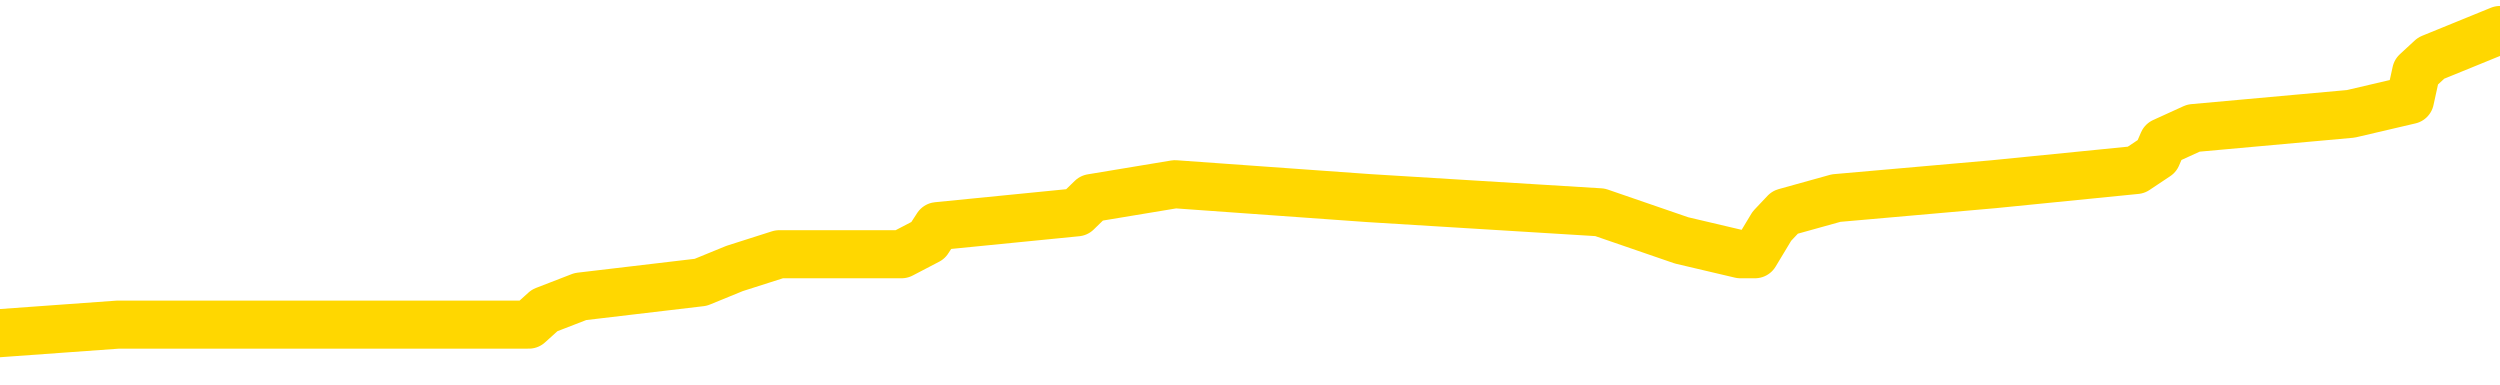 <svg xmlns="http://www.w3.org/2000/svg" version="1.1" viewBox="0 0 6500 1000">
	<path fill="none" stroke="gold" stroke-width="125" stroke-linecap="round" stroke-linejoin="round" d="M0 85375  L-716549 85375 L-716365 85338 L-715874 85265 L-715581 85229 L-715270 85156 L-715035 85120 L-714982 85047 L-714923 84974 L-714769 84937 L-714729 84864 L-714596 84828 L-714304 84791 L-713763 84791 L-713153 84755 L-713105 84755 L-712465 84718 L-712431 84718 L-711906 84718 L-711773 84682 L-711383 84609 L-711055 84536 L-710938 84463 L-710727 84390 L-710010 84390 L-709440 84353 L-709332 84353 L-709158 84317 L-708937 84244 L-708535 84207 L-708509 84134 L-707581 84062 L-707494 83989 L-707412 83916 L-707342 83843 L-707044 83806 L-706892 83733 L-705002 83770 L-704901 83770 L-704639 83770 L-704345 83806 L-704204 83733 L-703955 83733 L-703920 83697 L-703761 83660 L-703298 83587 L-703045 83551 L-702832 83478 L-702581 83441 L-702232 83405 L-701305 83332 L-701211 83259 L-700800 83222 L-699630 83149 L-698440 83113 L-698348 83040 L-698321 82967 L-698055 82894 L-697756 82821 L-697627 82748 L-697590 82675 L-696775 82675 L-696391 82712 L-695330 82748 L-695269 82748 L-695004 83478 L-694533 84171 L-694340 84864 L-694077 85557 L-693740 85521 L-693604 85484 L-693149 85448 L-692406 85411 L-692388 85375 L-692223 85302 L-692155 85302 L-691638 85265 L-690610 85265 L-690414 85229 L-689925 85192 L-689563 85156 L-689154 85156 L-688769 85192 L-687065 85192 L-686967 85192 L-686896 85192 L-686834 85192 L-686650 85156 L-686313 85156 L-685673 85120 L-685596 85083 L-685535 85083 L-685348 85047 L-685268 85047 L-685091 85010 L-685072 84974 L-684842 84974 L-684454 84937 L-683566 84937 L-683526 84901 L-683438 84864 L-683411 84791 L-682403 84755 L-682253 84682 L-682229 84645 L-682096 84609 L-682056 84572 L-680798 84536 L-680740 84536 L-680200 84499 L-680148 84499 L-680101 84499 L-679706 84463 L-679566 84426 L-679366 84390 L-679220 84390 L-679055 84390 L-678778 84426 L-678420 84426 L-677867 84390 L-677222 84353 L-676964 84280 L-676810 84244 L-676409 84207 L-676369 84171 L-676248 84134 L-676186 84171 L-676172 84171 L-676078 84171 L-675785 84134 L-675634 83989 L-675304 83916 L-675226 83843 L-675150 83806 L-674923 83697 L-674857 83624 L-674629 83551 L-674577 83478 L-674412 83441 L-673406 83405 L-673223 83368 L-672672 83332 L-672279 83259 L-671881 83222 L-671031 83149 L-670953 83113 L-670374 83076 L-669933 83076 L-669692 83040 L-669534 83040 L-669134 82967 L-669113 82967 L-668668 82931 L-668263 82894 L-668127 82821 L-667952 82748 L-667815 82675 L-667565 82602 L-666565 82566 L-666483 82529 L-666348 82493 L-666309 82456 L-665419 82420 L-665203 82383 L-664760 82347 L-664643 82310 L-664586 82274 L-663910 82274 L-663809 82237 L-663781 82237 L-662439 82201 L-662033 82164 L-661994 82128 L-661065 82091 L-660967 82055 L-660834 82018 L-660430 81982 L-660404 81946 L-660311 81909 L-660094 81873 L-659683 81800 L-658530 81727 L-658238 81654 L-658209 81581 L-657601 81544 L-657351 81471 L-657331 81435 L-656402 81398 L-656351 81325 L-656228 81289 L-656211 81216 L-656055 81179 L-655880 81106 L-655743 81070 L-655687 81033 L-655579 80997 L-655494 80960 L-655260 80924 L-655185 80887 L-654877 80851 L-654759 80815 L-654589 80778 L-654498 80742 L-654395 80742 L-654372 80705 L-654295 80705 L-654197 80632 L-653830 80596 L-653726 80559 L-653222 80523 L-652770 80486 L-652732 80450 L-652708 80413 L-652667 80377 L-652539 80340 L-652438 80304 L-651996 80267 L-651714 80231 L-651122 80194 L-650991 80158 L-650717 80085 L-650564 80048 L-650411 80012 L-650326 79939 L-650248 79902 L-650062 79866 L-650012 79866 L-649984 79829 L-649904 79793 L-649881 79757 L-649598 79684 L-648994 79611 L-647999 79574 L-647701 79538 L-646967 79501 L-646722 79465 L-646633 79428 L-646055 79392 L-645357 79355 L-644604 79319 L-644286 79282 L-643903 79209 L-643826 79173 L-643192 79136 L-643006 79100 L-642918 79100 L-642789 79100 L-642476 79063 L-642427 79027 L-642285 78990 L-642263 78954 L-641295 78917 L-640750 78881 L-640272 78881 L-640211 78881 L-639887 78881 L-639865 78844 L-639803 78844 L-639593 78808 L-639516 78771 L-639461 78735 L-639439 78699 L-639400 78662 L-639384 78626 L-638627 78589 L-638610 78553 L-637811 78516 L-637658 78480 L-636753 78443 L-636247 78407 L-636018 78334 L-635976 78334 L-635861 78297 L-635685 78261 L-634930 78297 L-634795 78261 L-634631 78224 L-634313 78188 L-634137 78115 L-633115 78042 L-633092 77969 L-632841 77932 L-632628 77859 L-631994 77823 L-631756 77750 L-631723 77677 L-631545 77604 L-631465 77531 L-631375 77495 L-631311 77422 L-630870 77349 L-630847 77312 L-630306 77276 L-630050 77239 L-629555 77203 L-628678 77166 L-628641 77130 L-628589 77093 L-628548 77057 L-628430 77020 L-628154 76984 L-627947 76911 L-627750 76838 L-627726 76765 L-627676 76692 L-627637 76655 L-627559 76619 L-626961 76546 L-626901 76510 L-626798 76473 L-626644 76437 L-626012 76400 L-625331 76364 L-625028 76291 L-624681 76254 L-624484 76218 L-624436 76145 L-624115 76108 L-623488 76072 L-623341 76035 L-623305 75999 L-623247 75962 L-623170 75889 L-622929 75889 L-622841 75853 L-622747 75816 L-622453 75780 L-622318 75743 L-622258 75707 L-622221 75634 L-621949 75634 L-620943 75597 L-620768 75561 L-620717 75561 L-620424 75524 L-620232 75452 L-619899 75415 L-619392 75379 L-618830 75306 L-618815 75233 L-618799 75196 L-618698 75123 L-618583 75050 L-618544 74977 L-618507 74941 L-618441 74941 L-618413 74904 L-618274 74941 L-617981 74941 L-617931 74941 L-617826 74941 L-617561 74904 L-617097 74868 L-616952 74868 L-616897 74795 L-616840 74758 L-616649 74722 L-616284 74685 L-616070 74685 L-615875 74685 L-615817 74685 L-615758 74612 L-615604 74576 L-615335 74539 L-614905 74722 L-614889 74722 L-614812 74685 L-614748 74649 L-614619 74394 L-614595 74357 L-614311 74321 L-614263 74284 L-614209 74248 L-613746 74211 L-613708 74211 L-613667 74175 L-613477 74138 L-612996 74102 L-612509 74065 L-612493 74029 L-612455 73992 L-612198 73956 L-612121 73883 L-611891 73846 L-611875 73773 L-611580 73700 L-611138 73664 L-610691 73627 L-610187 73591 L-610033 73554 L-609746 73518 L-609706 73445 L-609375 73408 L-609153 73372 L-608636 73299 L-608560 73263 L-608313 73190 L-608118 73117 L-608058 73080 L-607282 73044 L-607208 73044 L-606977 73007 L-606961 73007 L-606899 72971 L-606703 72934 L-606239 72934 L-606216 72898 L-606086 72898 L-604785 72898 L-604769 72898 L-604691 72861 L-604598 72861 L-604381 72861 L-604228 72825 L-604050 72861 L-603996 72898 L-603709 72934 L-603669 72934 L-603300 72934 L-602859 72934 L-602676 72934 L-602355 72898 L-602060 72898 L-601614 72825 L-601542 72788 L-601080 72715 L-600642 72679 L-600460 72642 L-599006 72569 L-598874 72533 L-598417 72460 L-598191 72423 L-597805 72350 L-597288 72278 L-596334 72205 L-595540 72132 L-594865 72095 L-594440 72022 L-594129 71986 L-593899 71876 L-593215 71767 L-593202 71657 L-592992 71511 L-592970 71475 L-592796 71402 L-591846 71365 L-591578 71292 L-590763 71256 L-590452 71183 L-590415 71147 L-590357 71074 L-589740 71037 L-589103 70964 L-587477 70928 L-586803 70891 L-586161 70891 L-586083 70891 L-586027 70891 L-585991 70891 L-585963 70855 L-585851 70782 L-585833 70745 L-585810 70709 L-585657 70672 L-585603 70599 L-585525 70563 L-585406 70526 L-585308 70490 L-585191 70453 L-584921 70380 L-584652 70344 L-584634 70271 L-584434 70234 L-584287 70161 L-584061 70125 L-583927 70089 L-583618 70052 L-583558 70016 L-583205 69943 L-582856 69906 L-582755 69870 L-582691 69797 L-582631 69760 L-582247 69687 L-581866 69651 L-581762 69614 L-581501 69578 L-581230 69505 L-581071 69468 L-581038 69432 L-580977 69395 L-580835 69359 L-580651 69322 L-580607 69286 L-580319 69286 L-580303 69249 L-580069 69249 L-580008 69213 L-579970 69213 L-579390 69176 L-579257 69140 L-579233 68994 L-579215 68739 L-579197 68447 L-579181 68155 L-579157 67863 L-579141 67644 L-579120 67389 L-579103 67133 L-579080 66987 L-579063 66842 L-579041 66732 L-579025 66659 L-578976 66550 L-578903 66440 L-578869 66258 L-578845 66112 L-578809 65966 L-578768 65820 L-578731 65747 L-578715 65601 L-578691 65492 L-578654 65419 L-578637 65309 L-578614 65236 L-578596 65163 L-578578 65090 L-578562 65017 L-578533 64908 L-578507 64798 L-578461 64762 L-578445 64689 L-578403 64653 L-578355 64580 L-578284 64507 L-578269 64434 L-578253 64361 L-578190 64324 L-578151 64288 L-578112 64251 L-577946 64215 L-577881 64178 L-577865 64142 L-577821 64069 L-577762 64032 L-577550 63996 L-577516 63959 L-577474 63923 L-577396 63886 L-576858 63850 L-576780 63813 L-576676 63740 L-576587 63704 L-576411 63668 L-576061 63631 L-575905 63595 L-575467 63558 L-575310 63522 L-575180 63485 L-574476 63412 L-574275 63376 L-573315 63303 L-572832 63266 L-572733 63266 L-572641 63230 L-572396 63193 L-572323 63157 L-571880 63084 L-571784 63047 L-571769 63011 L-571753 62974 L-571728 62938 L-571262 62901 L-571045 62865 L-570906 62828 L-570612 62792 L-570523 62755 L-570482 62719 L-570452 62682 L-570279 62646 L-570221 62609 L-570144 62573 L-570064 62537 L-569994 62537 L-569685 62500 L-569600 62464 L-569386 62427 L-569351 62391 L-568667 62354 L-568568 62318 L-568363 62281 L-568317 62245 L-568038 62208 L-567976 62172 L-567959 62099 L-567881 62062 L-567573 61989 L-567549 61953 L-567495 61880 L-567472 61843 L-567350 61807 L-567214 61734 L-566970 61697 L-566844 61697 L-566197 61661 L-566181 61661 L-566157 61661 L-565976 61588 L-565900 61551 L-565808 61515 L-565381 61479 L-564965 61442 L-564572 61369 L-564493 61333 L-564474 61296 L-564111 61260 L-563874 61223 L-563646 61187 L-563333 61150 L-563255 61114 L-563174 61041 L-562996 60968 L-562981 60931 L-562715 60858 L-562635 60822 L-562405 60785 L-562179 60749 L-561863 60749 L-561688 60712 L-561327 60712 L-560935 60676 L-560866 60603 L-560802 60566 L-560662 60493 L-560610 60457 L-560508 60384 L-560007 60348 L-559809 60311 L-559563 60275 L-559377 60238 L-559077 60202 L-559001 60165 L-558835 60092 L-557951 60056 L-557922 59983 L-557799 59910 L-557221 59873 L-557143 59837 L-556429 59837 L-556117 59837 L-555904 59837 L-555887 59837 L-555501 59837 L-554976 59764 L-554530 59727 L-554200 59691 L-554047 59654 L-553722 59654 L-553543 59618 L-553462 59618 L-553255 59545 L-553080 59508 L-552151 59472 L-551262 59435 L-551222 59399 L-550995 59399 L-550615 59363 L-549828 59326 L-549594 59290 L-549518 59253 L-549160 59217 L-548588 59144 L-548321 59107 L-547935 59071 L-547831 59071 L-547661 59071 L-547043 59071 L-546832 59071 L-546524 59071 L-546471 59034 L-546343 58998 L-546290 58961 L-546171 58925 L-545835 58852 L-544875 58815 L-544744 58742 L-544542 58706 L-543911 58669 L-543600 58633 L-543186 58596 L-543158 58560 L-543013 58523 L-542593 58487 L-541260 58487 L-541213 58450 L-541085 58377 L-541068 58341 L-540490 58268 L-540285 58232 L-540255 58195 L-540214 58159 L-540157 58122 L-540119 58086 L-540041 58049 L-539898 58013 L-539444 57976 L-539325 57940 L-539040 57903 L-538667 57867 L-538571 57830 L-538244 57794 L-537890 57757 L-537720 57721 L-537673 57684 L-537564 57648 L-537474 57611 L-537447 57575 L-537370 57502 L-537067 57465 L-537033 57392 L-536961 57356 L-536594 57319 L-536258 57283 L-536177 57283 L-535957 57246 L-535786 57210 L-535758 57174 L-535261 57137 L-534712 57064 L-533831 57028 L-533733 56955 L-533656 56918 L-533382 56882 L-533134 56809 L-533060 56772 L-532999 56699 L-532880 56663 L-532837 56626 L-532727 56590 L-532651 56517 L-531950 56480 L-531704 56444 L-531665 56407 L-531508 56371 L-530909 56371 L-530682 56371 L-530590 56371 L-530115 56371 L-529518 56298 L-528998 56261 L-528977 56225 L-528832 56188 L-528512 56188 L-527970 56188 L-527738 56188 L-527567 56188 L-527081 56152 L-526853 56116 L-526768 56079 L-526422 56043 L-526096 56043 L-525573 56006 L-525246 55970 L-524645 55933 L-524448 55860 L-524396 55824 L-524355 55787 L-524074 55751 L-523389 55678 L-523079 55641 L-523054 55568 L-522863 55532 L-522640 55495 L-522554 55459 L-521891 55386 L-521866 55349 L-521645 55276 L-521315 55240 L-520963 55167 L-520758 55130 L-520525 55058 L-520267 55021 L-520078 54948 L-520031 54912 L-519804 54875 L-519769 54839 L-519612 54802 L-519398 54766 L-519225 54729 L-519134 54693 L-518856 54656 L-518613 54620 L-518297 54583 L-517871 54583 L-517834 54583 L-517350 54583 L-517117 54583 L-516905 54547 L-516679 54510 L-516129 54510 L-515882 54474 L-515048 54474 L-514992 54437 L-514970 54401 L-514812 54364 L-514351 54328 L-514310 54291 L-513970 54218 L-513837 54182 L-513614 54145 L-513042 54109 L-512570 54072 L-512376 54036 L-512183 54000 L-511993 53963 L-511892 53927 L-511523 53890 L-511477 53854 L-511396 53817 L-510102 53781 L-510054 53744 L-509785 53744 L-509640 53744 L-509089 53744 L-508973 53708 L-508891 53671 L-508532 53635 L-508308 53598 L-508027 53562 L-507698 53489 L-507190 53452 L-507077 53416 L-506998 53379 L-506834 53343 L-506540 53343 L-506071 53343 L-505874 53379 L-505824 53379 L-505174 53343 L-505052 53306 L-504598 53306 L-504562 53270 L-504094 53233 L-503983 53197 L-503967 53160 L-503751 53160 L-503570 53124 L-503038 53124 L-502009 53124 L-501809 53087 L-501351 53051 L-500403 52978 L-500304 52941 L-499950 52869 L-499890 52832 L-499875 52796 L-499840 52759 L-499470 52723 L-499350 52686 L-499108 52650 L-498945 52613 L-498757 52577 L-498636 52540 L-497566 52467 L-496708 52431 L-496495 52358 L-496398 52321 L-496224 52248 L-495891 52212 L-495819 52175 L-495761 52139 L-495586 52139 L-495197 52102 L-494962 52066 L-494850 52029 L-494733 51993 L-493753 51956 L-493727 51920 L-493133 51847 L-493100 51847 L-492952 51811 L-492667 51774 L-491755 51774 L-490809 51774 L-490656 51738 L-490554 51738 L-490422 51701 L-490279 51665 L-490253 51628 L-490138 51592 L-489920 51555 L-489239 51519 L-489109 51482 L-488806 51446 L-488566 51373 L-488234 51336 L-487595 51300 L-487252 51227 L-487191 51190 L-487035 51190 L-486113 51190 L-485643 51190 L-485599 51190 L-485587 51154 L-485545 51117 L-485523 51081 L-485496 51044 L-485352 51008 L-484930 50971 L-484595 50971 L-484403 50935 L-483975 50935 L-483787 50898 L-483398 50825 L-482864 50789 L-482491 50753 L-482470 50753 L-482220 50716 L-482102 50680 L-482026 50643 L-481890 50607 L-481850 50570 L-481771 50534 L-481376 50497 L-480880 50461 L-480768 50388 L-480595 50351 L-480287 50315 L-479840 50278 L-479517 50242 L-479374 50169 L-478947 50096 L-478794 50023 L-478739 49950 L-477925 49913 L-477905 49877 L-477533 49840 L-477476 49840 L-476347 49804 L-476279 49804 L-475721 49767 L-475526 49731 L-475390 49695 L-475157 49658 L-474810 49622 L-474775 49549 L-474740 49512 L-474672 49439 L-474323 49403 L-474150 49366 L-473666 49330 L-473649 49293 L-473324 49257 L-473167 49220 L-472026 49147 L-472001 49111 L-471809 49038 L-471616 49001 L-471366 48965 L-471348 48928 L-470328 48892 L-470030 48855 L-469955 48819 L-469819 48746 L-469643 48709 L-469066 48636 L-468851 48600 L-468787 48564 L-468656 48527 L-468619 48454 L-468096 48418 L-467958 62792 L-467944 62792 L-467921 62792 L-467901 62792 L-467674 48381 L-466898 48381 L-466856 48381 L-466488 48381 L-466410 48345 L-466358 48308 L-465685 48272 L-464942 48235 L-464518 48235 L-464070 48199 L-463008 48162 L-462697 48089 L-462287 48089 L-462215 48053 L-461690 48053 L-461596 48053 L-461578 48053 L-461133 48016 L-460948 47943 L-460168 47870 L-459495 47834 L-459083 47724 L-458851 47651 L-458711 47615 L-458629 47542 L-458609 47506 L-458533 47506 L-458404 47469 L-458088 47506 L-457863 47506 L-457538 47469 L-457476 47469 L-457106 47469 L-457073 47469 L-456864 47469 L-456197 47469 L-456119 47469 L-455961 47396 L-455851 47396 L-455524 47360 L-455369 47323 L-455029 47323 L-454972 47250 L-454633 47177 L-454430 47141 L-454377 47068 L-453000 47031 L-452871 46995 L-452437 46958 L-452117 46922 L-451289 46849 L-451166 46812 L-450435 46739 L-450279 46666 L-450238 46630 L-450185 46593 L-450161 46557 L-450047 46520 L-449751 46484 L-449461 46448 L-449407 46411 L-449286 46375 L-449256 46338 L-449156 46302 L-448712 46302 L-448561 46265 L-447725 46265 L-447183 46229 L-446848 46229 L-446833 46192 L-446757 46156 L-446641 46119 L-446446 46083 L-446182 46046 L-445348 46010 L-445251 45973 L-444730 45937 L-444688 45900 L-444589 45864 L-443761 45864 L-443625 45827 L-443287 45827 L-442733 45791 L-442353 45754 L-442190 45718 L-441880 45681 L-441068 45645 L-440761 45608 L-440493 45608 L-440171 45608 L-439850 45645 L-439575 45645 L-438746 45572 L-438651 45535 L-438559 45426 L-438454 45317 L-438068 45207 L-437587 45134 L-437571 45098 L-437452 45061 L-437085 44988 L-436990 44952 L-436156 44879 L-436079 44842 L-435779 44806 L-435689 44769 L-435281 44696 L-435171 44623 L-434472 44587 L-433999 44550 L-433939 44514 L-433720 44441 L-433446 44404 L-433333 44368 L-432306 44331 L-431919 44295 L-431899 44259 L-431566 44222 L-431322 44186 L-430888 44149 L-430778 44113 L-430661 44076 L-430209 44003 L-429618 43967 L-429282 43930 L-427389 43894 L-427275 43821 L-427064 43784 L-425745 43748 L-425639 35539 L-425573 27440 L-425537 19961 L-425475 19961 L-424975 28097 L-424300 36123 L-424278 43529 L-424008 43456 L-423040 43456 L-422350 43419 L-422188 43383 L-421648 43346 L-421558 43310 L-420539 43273 L-419591 43201 L-419225 43237 L-419123 43273 L-418534 43273 L-418475 43273 L-418374 43237 L-417934 43164 L-417827 43128 L-417385 43091 L-416385 42982 L-416129 42872 L-416026 42763 L-415896 42690 L-415529 42617 L-414948 42544 L-414917 42507 L-414602 42471 L-412619 42434 L-412503 42398 L-412435 42398 L-412077 42361 L-410458 42325 L-410280 42325 L-410136 42325 L-409314 42361 L-409261 42398 L-409206 42398 L-408772 42398 L-407792 42434 L-407718 42434 L-406633 42398 L-406420 42398 L-405704 42325 L-405316 42288 L-405097 42215 L-404777 42143 L-404284 42070 L-404156 42033 L-403927 41960 L-403695 41887 L-403636 41851 L-403346 41814 L-403074 41741 L-402044 41705 L-400379 41668 L-399960 41632 L-399823 41595 L-399666 41595 L-399361 41559 L-399133 41486 L-398975 41449 L-398815 41376 L-398646 41303 L-398599 41267 L-398545 41230 L-398524 41230 L-398138 41194 L-397888 41194 L-397617 41194 L-397457 41194 L-397367 41194 L-395708 41194 L-395543 41230 L-395163 41194 L-394703 41194 L-394094 41121 L-393000 41085 L-392569 41048 L-392538 41012 L-392476 40975 L-392458 40939 L-390754 40902 L-390712 40866 L-390246 40829 L-390059 40793 L-390027 40720 L-389432 40683 L-389382 40647 L-389059 40610 L-389008 40574 L-388798 40537 L-388780 40501 L-388514 40428 L-388461 40391 L-387992 40355 L-387482 40282 L-387403 40282 L-387109 40245 L-387092 40209 L-387054 40172 L-386983 40136 L-386825 40099 L-385879 40099 L-385823 40099 L-385302 40099 L-385110 40063 L-385009 40063 L-384783 40026 L-384273 40026 L-383885 41012 L-383815 41012 L-383467 40975 L-383110 40939 L-381981 39881 L-381930 39808 L-381704 39771 L-381670 39735 L-381545 39662 L-381446 39662 L-381181 39662 L-380441 39698 L-379863 39698 L-379569 39698 L-378863 39698 L-378685 39662 L-378661 39662 L-378025 39625 L-377714 39589 L-377318 39589 L-377288 39552 L-377267 39516 L-377113 39479 L-376428 39479 L-376412 39479 L-376072 39479 L-375799 39443 L-375762 39406 L-375706 39333 L-375684 39297 L-375612 39260 L-375280 39224 L-375174 39187 L-375145 39114 L-374947 39078 L-374794 39041 L-373926 39005 L-373364 38932 L-373348 38932 L-373246 38896 L-373144 38932 L-372998 38932 L-372919 38932 L-372882 38896 L-372826 38859 L-372753 38823 L-372608 38786 L-372126 38786 L-371722 38750 L-370855 38786 L-370835 38786 L-370578 38786 L-370501 38786 L-370472 38750 L-370461 38677 L-370444 38640 L-370151 38604 L-370112 38567 L-370040 38531 L-369966 38494 L-369761 38458 L-369601 38348 L-369300 38239 L-369223 38093 L-369206 37983 L-368989 37910 L-368758 37910 L-368648 37947 L-368278 37983 L-368120 37983 L-367889 37983 L-367720 37983 L-367575 37947 L-367443 37910 L-366167 37838 L-365764 37765 L-365703 37728 L-365586 37655 L-365161 37619 L-365146 37546 L-365084 37509 L-364810 37436 L-364698 37400 L-364416 37327 L-364138 37290 L-363713 37217 L-363691 37181 L-363613 37144 L-363487 37108 L-362901 37071 L-362509 37035 L-362174 36998 L-361585 36962 L-361482 36962 L-361312 36925 L-361176 36925 L-360348 36889 L-359163 36852 L-359127 36816 L-359071 36816 L-358851 36780 L-358646 36780 L-358491 36780 L-358234 36743 L-358158 36707 L-357615 36670 L-357579 36634 L-357330 36597 L-356942 36561 L-356117 36524 L-355759 36488 L-355448 36488 L-355190 36451 L-354966 36415 L-354560 36378 L-354444 36342 L-354260 36305 L-354207 36305 L-354019 36269 L-353848 36232 L-353819 36196 L-353539 36159 L-353228 36123 L-353090 36086 L-352780 36050 L-352587 36050 L-352571 36013 L-351852 36013 L-351718 35940 L-351421 35904 L-351330 35867 L-350730 35867 L-350691 35831 L-350613 35794 L-349992 35758 L-349841 35685 L-349800 35649 L-349490 35612 L-349298 35576 L-349105 35503 L-349049 35430 L-348741 35393 L-348688 35357 L-348634 35393 L-348608 35393 L-348483 35393 L-347672 35357 L-347596 35320 L-347055 35284 L-346787 35247 L-346127 35211 L-345220 35174 L-344978 35138 L-344446 35101 L-344229 35065 L-343121 35101 L-343071 35101 L-342296 35101 L-341748 35065 L-341637 35028 L-341484 34955 L-341429 34919 L-341263 34882 L-340886 34846 L-340438 34809 L-340384 34773 L-340229 34736 L-339549 34700 L-339329 34663 L-338811 34627 L-337962 34554 L-337946 34518 L-336155 34481 L-335601 34445 L-335484 34408 L-334478 34372 L-334441 34335 L-334209 34335 L-334116 34335 L-334076 34335 L-333744 34299 L-333392 34262 L-333127 34189 L-332840 34153 L-332530 34080 L-332275 34007 L-332182 33970 L-331692 33934 L-331484 33897 L-330919 33861 L-330805 33897 L-330453 33861 L-330402 33861 L-330362 33861 L-329758 33788 L-329024 33715 L-328443 33642 L-328208 33569 L-327667 33460 L-327515 33387 L-327013 33350 L-326804 33277 L-326781 33277 L-326722 33241 L-325759 33241 L-325582 33204 L-325140 33168 L-325115 33095 L-324960 33058 L-324879 33058 L-324728 33095 L-324081 33095 L-324032 33058 L-322912 33022 L-321928 32985 L-321866 32949 L-321146 32912 L-320281 32876 L-319902 32839 L-319683 32839 L-318923 32803 L-318872 32766 L-318562 32693 L-317711 32693 L-317518 32657 L-317341 32620 L-317117 32620 L-316990 32584 L-316798 32584 L-316565 32547 L-316396 32584 L-316109 32547 L-315830 32547 L-315747 32511 L-315576 32475 L-315560 32402 L-315406 32365 L-315367 32329 L-314591 32292 L-314515 32292 L-314283 32219 L-313856 32183 L-313510 32146 L-312927 32110 L-312658 32110 L-312399 32110 L-312270 32037 L-312254 32000 L-312140 31964 L-312116 31927 L-311882 31891 L-311846 31854 L-310530 31854 L-310474 31818 L-309795 31745 L-309223 31745 L-309097 31745 L-308944 31745 L-308867 31745 L-308555 31672 L-308282 31635 L-308193 31562 L-308091 31562 L-307163 31526 L-307087 31526 L-306723 31526 L-306699 31489 L-306662 31453 L-305887 31380 L-305795 31344 L-305655 31307 L-305253 31271 L-304991 31271 L-304748 31307 L-304534 31271 L-304453 31271 L-304377 31271 L-304300 31271 L-304114 31307 L-304047 31307 L-303798 31307 L-303743 31271 L-303605 31234 L-303525 31161 L-303412 31125 L-303189 31088 L-303025 31052 L-302984 31015 L-302814 30979 L-302443 30942 L-302428 30906 L-302313 30869 L-301591 30833 L-301555 30796 L-301422 30796 L-301075 30760 L-300663 30760 L-300627 30760 L-300549 30723 L-300510 30687 L-300146 30650 L-299942 30614 L-299927 30577 L-299581 30541 L-299233 30541 L-298907 30541 L-298805 30504 L-298652 30504 L-298458 30468 L-298226 30468 L-298134 30468 L-297978 30468 L-297901 30468 L-297860 30431 L-297747 30395 L-297724 30358 L-297473 30358 L-297334 30286 L-296756 30176 L-295928 30103 L-295440 30030 L-295319 29994 L-295280 29957 L-295268 29921 L-295116 29848 L-295015 29775 L-294782 29738 L-294391 29665 L-294087 29629 L-294071 29592 L-293901 29556 L-293662 29483 L-293066 29483 L-292462 29446 L-292422 29446 L-292382 29446 L-292229 29410 L-292175 29373 L-292113 29337 L-292045 29300 L-291990 29228 L-291965 29191 L-291918 29155 L-291824 29082 L-291687 29045 L-291533 29009 L-291401 28972 L-291360 28972 L-291324 28936 L-291263 28899 L-290989 28826 L-290675 28790 L-290634 28717 L-290549 28680 L-290371 28644 L-290134 28607 L-289777 28571 L-289747 28534 L-289178 28498 L-289055 28461 L-288819 28425 L-288796 28425 L-288515 28388 L-288229 28388 L-287974 28388 L-287402 28352 L-287105 28315 L-287029 28279 L-286330 28242 L-286252 28206 L-286217 28170 L-286191 28133 L-286139 28060 L-285946 28024 L-285805 27951 L-285769 27914 L-285729 27878 L-285134 27841 L-284901 27805 L-284618 28060 L-284563 28279 L-284489 28534 L-284411 28753 L-284175 28680 L-283931 28644 L-283796 28607 L-283689 28571 L-283610 28534 L-283223 28461 L-283096 28425 L-282943 28388 L-282905 28352 L-282759 28315 L-282538 28279 L-282364 28242 L-282295 28206 L-281473 28133 L-281457 28133 L-281163 28097 L-280375 28060 L-280065 28060 L-279919 28024 L-279691 27987 L-279490 27914 L-278553 27878 L-278516 27841 L-278494 27805 L-278453 27732 L-278184 27695 L-277588 27659 L-277524 27622 L-277489 27586 L-277472 27549 L-276777 27549 L-276575 27549 L-276543 27549 L-276210 27549 L-276102 27513 L-275477 27440 L-274973 27403 L-274936 27330 L-274494 27330 L-274398 27294 L-274239 27294 L-273926 27294 L-273913 27294 L-273473 27330 L-272991 27367 L-272862 27367 L-272542 27367 L-272474 27330 L-272170 27330 L-271994 27294 L-271800 27257 L-271557 27184 L-271360 27112 L-271334 27039 L-270756 27002 L-270686 26966 L-270276 26929 L-270222 26893 L-270176 26856 L-269812 26820 L-269666 26783 L-269460 26747 L-269364 26747 L-269209 26710 L-269147 26674 L-269000 26601 L-268899 26564 L-268342 26564 L-268320 26637 L-268148 26674 L-267606 26710 L-267545 26710 L-267491 26637 L-267463 26564 L-267391 26528 L-267375 26455 L-267312 26418 L-267275 26345 L-267120 26309 L-266795 26272 L-266229 26236 L-266214 26199 L-266152 26126 L-266051 26053 L-266004 26053 L-265762 26017 L-265340 26017 L-265185 26017 L-263443 25944 L-262901 25908 L-261958 25871 L-261549 25835 L-261008 25762 L-260811 25725 L-260643 25689 L-260347 25652 L-260232 25616 L-260217 25616 L-260062 25579 L-259922 25543 L-259846 25470 L-259714 25470 L-259366 25470 L-258995 25506 L-258397 25506 L-258222 25506 L-258065 25470 L-257797 25433 L-257645 25433 L-257354 25543 L-257330 25616 L-257247 25689 L-257020 25762 L-256320 25725 L-256193 25689 L-255762 25652 L-255668 25616 L-254463 25616 L-254414 25579 L-254121 25579 L-253717 25543 L-253441 25470 L-253422 25433 L-253304 25397 L-253228 25360 L-253047 25324 L-252567 25287 L-252115 25214 L-251705 25178 L-251675 25141 L-251256 25105 L-251142 25105 L-251024 25105 L-251009 25105 L-250815 25068 L-250793 24995 L-250561 24959 L-250118 24923 L-249798 24850 L-249333 24850 L-249168 24813 L-249013 24777 L-248857 24777 L-248404 24777 L-248085 24777 L-248030 24813 L-247659 24813 L-247621 24850 L-247295 24850 L-247178 24813 L-247079 24777 L-246753 24704 L-246366 24667 L-246105 24631 L-245747 24558 L-245491 24521 L-243320 24485 L-243271 24448 L-243249 24412 L-242837 24412 L-242775 24412 L-242705 24448 L-242474 24448 L-242164 24412 L-241860 24339 L-241816 24302 L-241508 24266 L-241375 24229 L-241159 24193 L-240446 24156 L-240291 24156 L-240153 24120 L-240004 24120 L-239983 24120 L-239789 24083 L-239764 24047 L-239672 24010 L-239651 23974 L-239634 23937 L-239534 23901 L-238605 23865 L-238147 23865 L-237055 23792 L-236633 23792 L-236229 23755 L-236190 23719 L-235937 23682 L-235162 23609 L-235146 23573 L-235122 23536 L-234929 23500 L-234192 23463 L-233923 23427 L-233883 23390 L-233484 23317 L-233459 23281 L-232669 23244 L-231989 23208 L-230618 23171 L-230348 23135 L-230300 23098 L-229762 23025 L-229729 22989 L-229627 22916 L-229304 22879 L-229224 22843 L-228955 22843 L-228043 22807 L-227904 22807 L-227655 22734 L-227110 22734 L-226688 22697 L-226495 22661 L-226479 22661 L-226341 22588 L-226247 22551 L-226120 22515 L-225860 22478 L-225835 22405 L-225744 22369 L-225434 22332 L-225374 22296 L-225257 22296 L-224907 22296 L-224096 22296 L-223865 22223 L-223036 22223 L-222804 22150 L-222587 22113 L-222069 22113 L-221431 22077 L-221014 22040 L-220692 22004 L-220211 21967 L-219786 21967 L-219725 21931 L-219376 21931 L-219335 21894 L-219322 21858 L-219222 21785 L-219177 21785 L-218691 21748 L-217890 21748 L-217555 21748 L-216474 21712 L-215994 21676 L-215971 21639 L-215831 21603 L-215276 21566 L-214579 21530 L-214270 21493 L-214048 21457 L-213943 21420 L-213841 21347 L-213170 21311 L-213076 21274 L-213054 21274 L-212976 21238 L-212798 21238 L-212626 21238 L-212446 21201 L-212432 21165 L-212356 21128 L-212192 21092 L-211677 21055 L-211661 21019 L-211521 21019 L-211158 20982 L-211134 20982 L-211003 20946 L-210979 20909 L-210616 20873 L-210091 20800 L-209997 20763 L-209781 20690 L-209688 20654 L-209663 20618 L-209199 20581 L-209122 20581 L-208720 20545 L-208270 20545 L-207018 20508 L-206979 20472 L-206548 20435 L-206515 20399 L-205796 20362 L-205619 20326 L-205484 20289 L-205177 20253 L-205122 20216 L-205097 20143 L-205081 20070 L-204906 20034 L-204717 19997 L-204209 19997 L-203836 19705 L-203497 19377 L-203459 19085 L-202740 18830 L-202646 18793 L-202607 18757 L-202066 18757 L-202043 18720 L-201640 18684 L-201214 18647 L-200943 18647 L-200764 18611 L-200518 18538 L-200494 18502 L-200438 18429 L-199821 18392 L-199319 18356 L-198932 18356 L-198313 18392 L-198096 18392 L-197941 18429 L-196649 18356 L-196550 18319 L-196107 18246 L-195776 18210 L-195475 18137 L-195233 18100 L-194498 18027 L-193919 17991 L-193090 17954 L-192989 17918 L-192432 17881 L-192294 17845 L-190652 17808 L-190591 17808 L-190497 17808 L-189530 17808 L-189353 17772 L-189066 17772 L-188848 17772 L-188770 17735 L-188498 17735 L-188383 17699 L-188230 17662 L-187919 17626 L-187841 17589 L-187750 17589 L-187673 17553 L-187557 17553 L-187378 17516 L-187286 17480 L-187247 17443 L-186744 17443 L-186526 17407 L-186396 17407 L-186241 17371 L-186187 17334 L-186062 17334 L-185677 17298 L-185169 17261 L-185096 17225 L-184616 17188 L-184539 17152 L-184439 17152 L-184205 17115 L-183741 17115 L-183511 17115 L-183494 17115 L-183262 17115 L-183107 17115 L-183046 17115 L-182853 17079 L-182582 17006 L-181830 16969 L-180877 16969 L-180841 16933 L-180616 16933 L-180177 16933 L-179896 16860 L-179547 16823 L-178478 16787 L-177551 16787 L-177420 16787 L-177373 16787 L-177304 16750 L-177149 16750 L-177072 16677 L-176898 16604 L-176463 16531 L-176259 16495 L-176199 16422 L-175616 16385 L-175462 16313 L-175347 16276 L-175306 16240 L-175136 16203 L-175000 16167 L-174789 16094 L-174711 16057 L-174688 16021 L-174479 15948 L-174069 15911 L-174045 15875 L-173822 15838 L-173676 15802 L-173642 15765 L-173628 15729 L-173606 15692 L-173372 15656 L-173187 15619 L-172970 15583 L-172944 15546 L-172255 15510 L-172151 15473 L-172116 15437 L-172095 15400 L-171901 15364 L-171848 15327 L-171731 15255 L-171650 15255 L-171539 15218 L-171224 15182 L-170765 15145 L-170510 15109 L-170276 15036 L-170146 14999 L-169793 14963 L-169734 14926 L-169581 14890 L-169009 14817 L-168922 14780 L-168769 14707 L-168473 14634 L-168103 14561 L-167800 14488 L-167724 14452 L-167319 14415 L-167151 14415 L-167007 14415 L-166467 14415 L-166406 14415 L-166390 14342 L-166224 14306 L-166018 14269 L-165943 14269 L-165851 14233 L-165441 14197 L-165425 14160 L-165402 14160 L-165209 14124 L-165132 14452 L-164961 14780 L-164899 15072 L-164884 15400 L-164369 15364 L-164148 15327 L-163529 15255 L-163275 15218 L-163081 15182 L-163042 15145 L-162969 15145 L-162903 15145 L-162253 15145 L-162214 15182 L-162040 15182 L-161974 15182 L-161300 15182 L-160911 15109 L-160649 15072 L-160412 15036 L-160334 14963 L-160318 14890 L-160116 14853 L-159745 14780 L-159520 14744 L-158884 14707 L-158864 14707 L-158477 14671 L-158384 14671 L-158326 14634 L-158049 14598 L-157740 14598 L-157663 14561 L-156811 14598 L-156469 14780 L-156032 14999 L-155598 15182 L-155103 15364 L-154954 15327 L-154685 15364 L-153447 15400 L-153390 15473 L-151627 15510 L-151436 15473 L-150426 15437 L-150275 15400 L-149900 15473 L-149579 15546 L-148973 15619 L-148904 15692 L-148727 15656 L-147898 15619 L-147759 15583 L-147373 15546 L-147188 15510 L-147145 15473 L-147025 15437 L-146815 15400 L-146367 15327 L-146019 15291 L-145887 15255 L-145478 15218 L-145128 15218 L-144843 15182 L-144649 15145 L-144494 15145 L-144331 15109 L-144262 15072 L-144162 15072 L-143929 15036 L-143812 15036 L-143759 14999 L-143217 14999 L-142753 14963 L-141571 14963 L-141438 14963 L-141413 14963 L-141360 14963 L-140693 14963 L-139658 14890 L-139464 14853 L-139285 14817 L-139133 14817 L-139092 14780 L-139077 14780 L-139016 14744 L-138691 14707 L-137530 14671 L-137337 14634 L-137159 14598 L-136045 14561 L-135186 14525 L-135079 14525 L-134606 14488 L-134413 14488 L-132091 14452 L-132014 14415 L-131892 14342 L-131858 14306 L-131821 14233 L-131726 14124 L-131511 14051 L-130929 13978 L-130543 13941 L-129770 13905 L-129692 13868 L-128995 13868 L-128454 13868 L-128413 13832 L-128282 13832 L-127818 13795 L-127780 13759 L-127645 13722 L-127277 13686 L-127247 13649 L-127097 13649 L-126697 13613 L-124873 13649 L-124066 13613 L-123347 13613 L-123330 13613 L-123017 13540 L-122455 13503 L-121954 13467 L-121435 13430 L-121413 13394 L-119669 13357 L-119500 13321 L-119305 13284 L-118411 13248 L-117892 13175 L-117682 13139 L-117424 13102 L-116714 13066 L-115764 13029 L-115106 12993 L-115067 12920 L-114780 12883 L-114698 12847 L-114602 12847 L-114470 12810 L-114393 12810 L-113658 12810 L-113321 12774 L-113271 12810 L-113016 12810 L-112729 12774 L-112304 12774 L-111723 12737 L-111465 12737 L-111313 12701 L-111066 12701 L-111027 12701 L-110230 12664 L-110192 12628 L-110015 12628 L-109606 12555 L-109378 12555 L-109301 12555 L-109170 12555 L-109054 12518 L-108706 12482 L-108642 12445 L-108490 12409 L-107749 12372 L-107638 12336 L-107467 12299 L-107428 12263 L-107134 12263 L-106732 12263 L-106556 12263 L-106462 12263 L-106152 12226 L-105351 12190 L-104892 12117 L-104372 12080 L-103884 12044 L-103188 12008 L-102142 11971 L-101873 11971 L-101818 11935 L-101658 11935 L-101407 11935 L-101161 11898 L-101082 11862 L-100868 11789 L-100555 11752 L-100092 11679 L-100078 11643 L-99781 11643 L-99768 11606 L-98777 11570 L-98104 11533 L-97770 11460 L-97153 11460 L-97016 11424 L-96377 11387 L-96247 11351 L-95296 11278 L-95197 11205 L-94637 11168 L-94229 11168 L-93800 11168 L-93709 11132 L-92875 11132 L-92511 11132 L-92472 11168 L-92340 11205 L-92163 11205 L-91946 11205 L-91892 11168 L-91735 11095 L-91482 11059 L-90382 11022 L-90305 10986 L-90085 10950 L-89954 10877 L-89918 10840 L-89725 10804 L-89625 10767 L-89141 10731 L-88857 10694 L-88697 10658 L-88602 10585 L-88331 10548 L-88061 10512 L-88045 10366 L-87906 10256 L-87768 10147 L-87441 10001 L-87132 9928 L-87091 9892 L-87016 9819 L-86900 9782 L-86050 9709 L-85723 9673 L-85392 9636 L-85259 9636 L-85043 9636 L-85027 9636 L-84347 9636 L-84253 9563 L-84230 9527 L-84214 9454 L-84176 9417 L-83764 9344 L-83495 9308 L-83454 9271 L-83086 9271 L-82876 9235 L-81793 9235 L-81777 9198 L-81748 9162 L-81728 9162 L-81351 9089 L-81096 9052 L-80848 8979 L-80709 8906 L-80577 8870 L-80245 8834 L-80152 8797 L-80091 8761 L-79533 8724 L-79472 8688 L-79316 8651 L-79122 8615 L-78929 8578 L-78914 8542 L-78875 8505 L-78837 8469 L-78566 8432 L-78442 8396 L-78410 8359 L-78311 8359 L-78155 8359 L-78014 8359 L-77730 8323 L-77404 8323 L-76709 8286 L-76686 8286 L-76176 8286 L-75330 8286 L-74967 8250 L-74813 8213 L-74209 8213 L-74039 8213 L-73978 8213 L-73923 8177 L-72867 8140 L-72849 8140 L-71943 8140 L-71922 8140 L-71755 8104 L-71512 8104 L-71462 8067 L-71408 7994 L-71270 7958 L-71231 7921 L-70302 7885 L-70247 7885 L-70125 7885 L-70053 7885 L-69938 7885 L-69759 7921 L-68777 7885 L-68637 7885 L-68520 7812 L-68225 7739 L-67978 7703 L-67941 7666 L-67886 7703 L-67865 7703 L-67732 7703 L-67653 7703 L-67515 7666 L-66892 7666 L-66726 7630 L-66261 7630 L-66085 7557 L-66069 7520 L-66008 7484 L-65892 7447 L-65409 7411 L-64714 7374 L-64341 7338 L-64172 7301 L-63205 7265 L-63050 7228 L-62873 7228 L-62780 7192 L-62525 7192 L-62354 7192 L-61707 7155 L-61696 7155 L-61116 7119 L-60978 7119 L-60923 7046 L-60188 7009 L-60149 6973 L-60071 6973 L-59429 6936 L-58655 6936 L-58563 6900 L-58514 6900 L-58499 6863 L-58462 6863 L-58446 6790 L-58383 6754 L-58367 6717 L-58347 6717 L-58192 6681 L-58153 6645 L-58137 6608 L-58098 6572 L-57959 6535 L-57882 6499 L-57518 6462 L-57170 6426 L-56396 6389 L-55794 6353 L-55598 6316 L-55367 6316 L-55230 6280 L-54592 6280 L-54302 6243 L-54281 6243 L-53821 6207 L-53588 6207 L-53533 6170 L-53494 6134 L-52991 6097 L-52441 6061 L-51653 6024 L-50530 6024 L-49636 5988 L-49548 5988 L-49249 5951 L-49177 5915 L-49061 5878 L-47884 5842 L-47536 5805 L-47514 5769 L-46994 5732 L-46848 5696 L-46739 5659 L-46530 5623 L-46375 5587 L-46353 5550 L-46159 5514 L-46082 5477 L-45938 5441 L-45137 5404 L-44991 5368 L-44711 5331 L-44534 5295 L-44224 5258 L-43413 5222 L-42484 5222 L-40892 5185 L-40649 5149 L-40008 5112 L-39813 5076 L-39735 5039 L-39217 5003 L-38985 5003 L-38962 4966 L-38830 4966 L-38491 4930 L-38480 4893 L-38264 4857 L-38227 4820 L-37685 4784 L-37156 4711 L-37089 4674 L-36796 4638 L-36248 4565 L-36213 4529 L-36160 4492 L-36061 4419 L-35828 4419 L-35248 4419 L-35150 4456 L-35076 4456 L-34744 4419 L-33994 4383 L-33955 4346 L-33275 4346 L-33121 4346 L-32795 4310 L-32579 4273 L-32347 4273 L-32051 4237 L-31805 4200 L-31454 4164 L-31400 4127 L-30641 4091 L-29948 4018 L-29597 3945 L-29133 3908 L-28500 3872 L-28091 3835 L-28013 3872 L-27587 3872 L-26945 3835 L-26775 3835 L-26034 3799 L-25846 3762 L-25551 3726 L-24979 3689 L-24954 3653 L-23934 3653 L-23447 3616 L-23354 3616 L-23293 3580 L-23005 3543 L-22719 3507 L-22658 3470 L-22478 3470 L-21767 3434 L-21591 3398 L-21392 3361 L-21241 3325 L-21149 3288 L-21087 3252 L-20545 3252 L-20235 3215 L-20143 3142 L-20066 3069 L-19498 3033 L-19408 3033 L-19153 2960 L-18826 2887 L-18789 2777 L-18634 2668 L-18402 2631 L-18080 2595 L-16947 2558 L-16748 2522 L-16223 2485 L-15978 2485 L-15732 2449 L-15652 2412 L-15632 2340 L-15556 2303 L-15500 2230 L-15423 2194 L-15384 2157 L-15205 2084 L-15168 2048 L-14936 2011 L-13699 1975 L-13372 1938 L-13332 1865 L-12551 1829 L-12404 1792 L-11412 1756 L-11206 1756 L-10780 1756 L-10652 1756 L-10248 1792 L-10160 1756 L-9503 1719 L-8796 1683 L-8188 1646 L-7994 1610 L-7761 1537 L-7143 1500 L-6847 1427 L-6408 1391 L-6253 1354 L-6098 1318 L-5342 1245 L-4992 1209 L-4589 1209 L-4551 1172 L-3545 1172 L-3225 1172 L-2978 1136 L-2278 1063 L-2205 1026 L-1893 990 L-812 953 L-621 917 L-387 917 L-192 880 L307 844 L1061 844 L1174 844 L1375 844 L1416 807 L1509 771 L1822 734 L1910 698 L2026 661 L2344 661 L2413 625 L2437 588 L2800 552 L2838 515 L3055 479 L3558 515 L4160 552 L4372 625 L4525 661 L4563 661 L4607 588 L4641 552 L4774 515 L5183 479 L5554 442 L5608 406 L5624 369 L5703 333 L6112 296 L6266 260 L6282 187 L6321 151 L6500 78" />
</svg>
